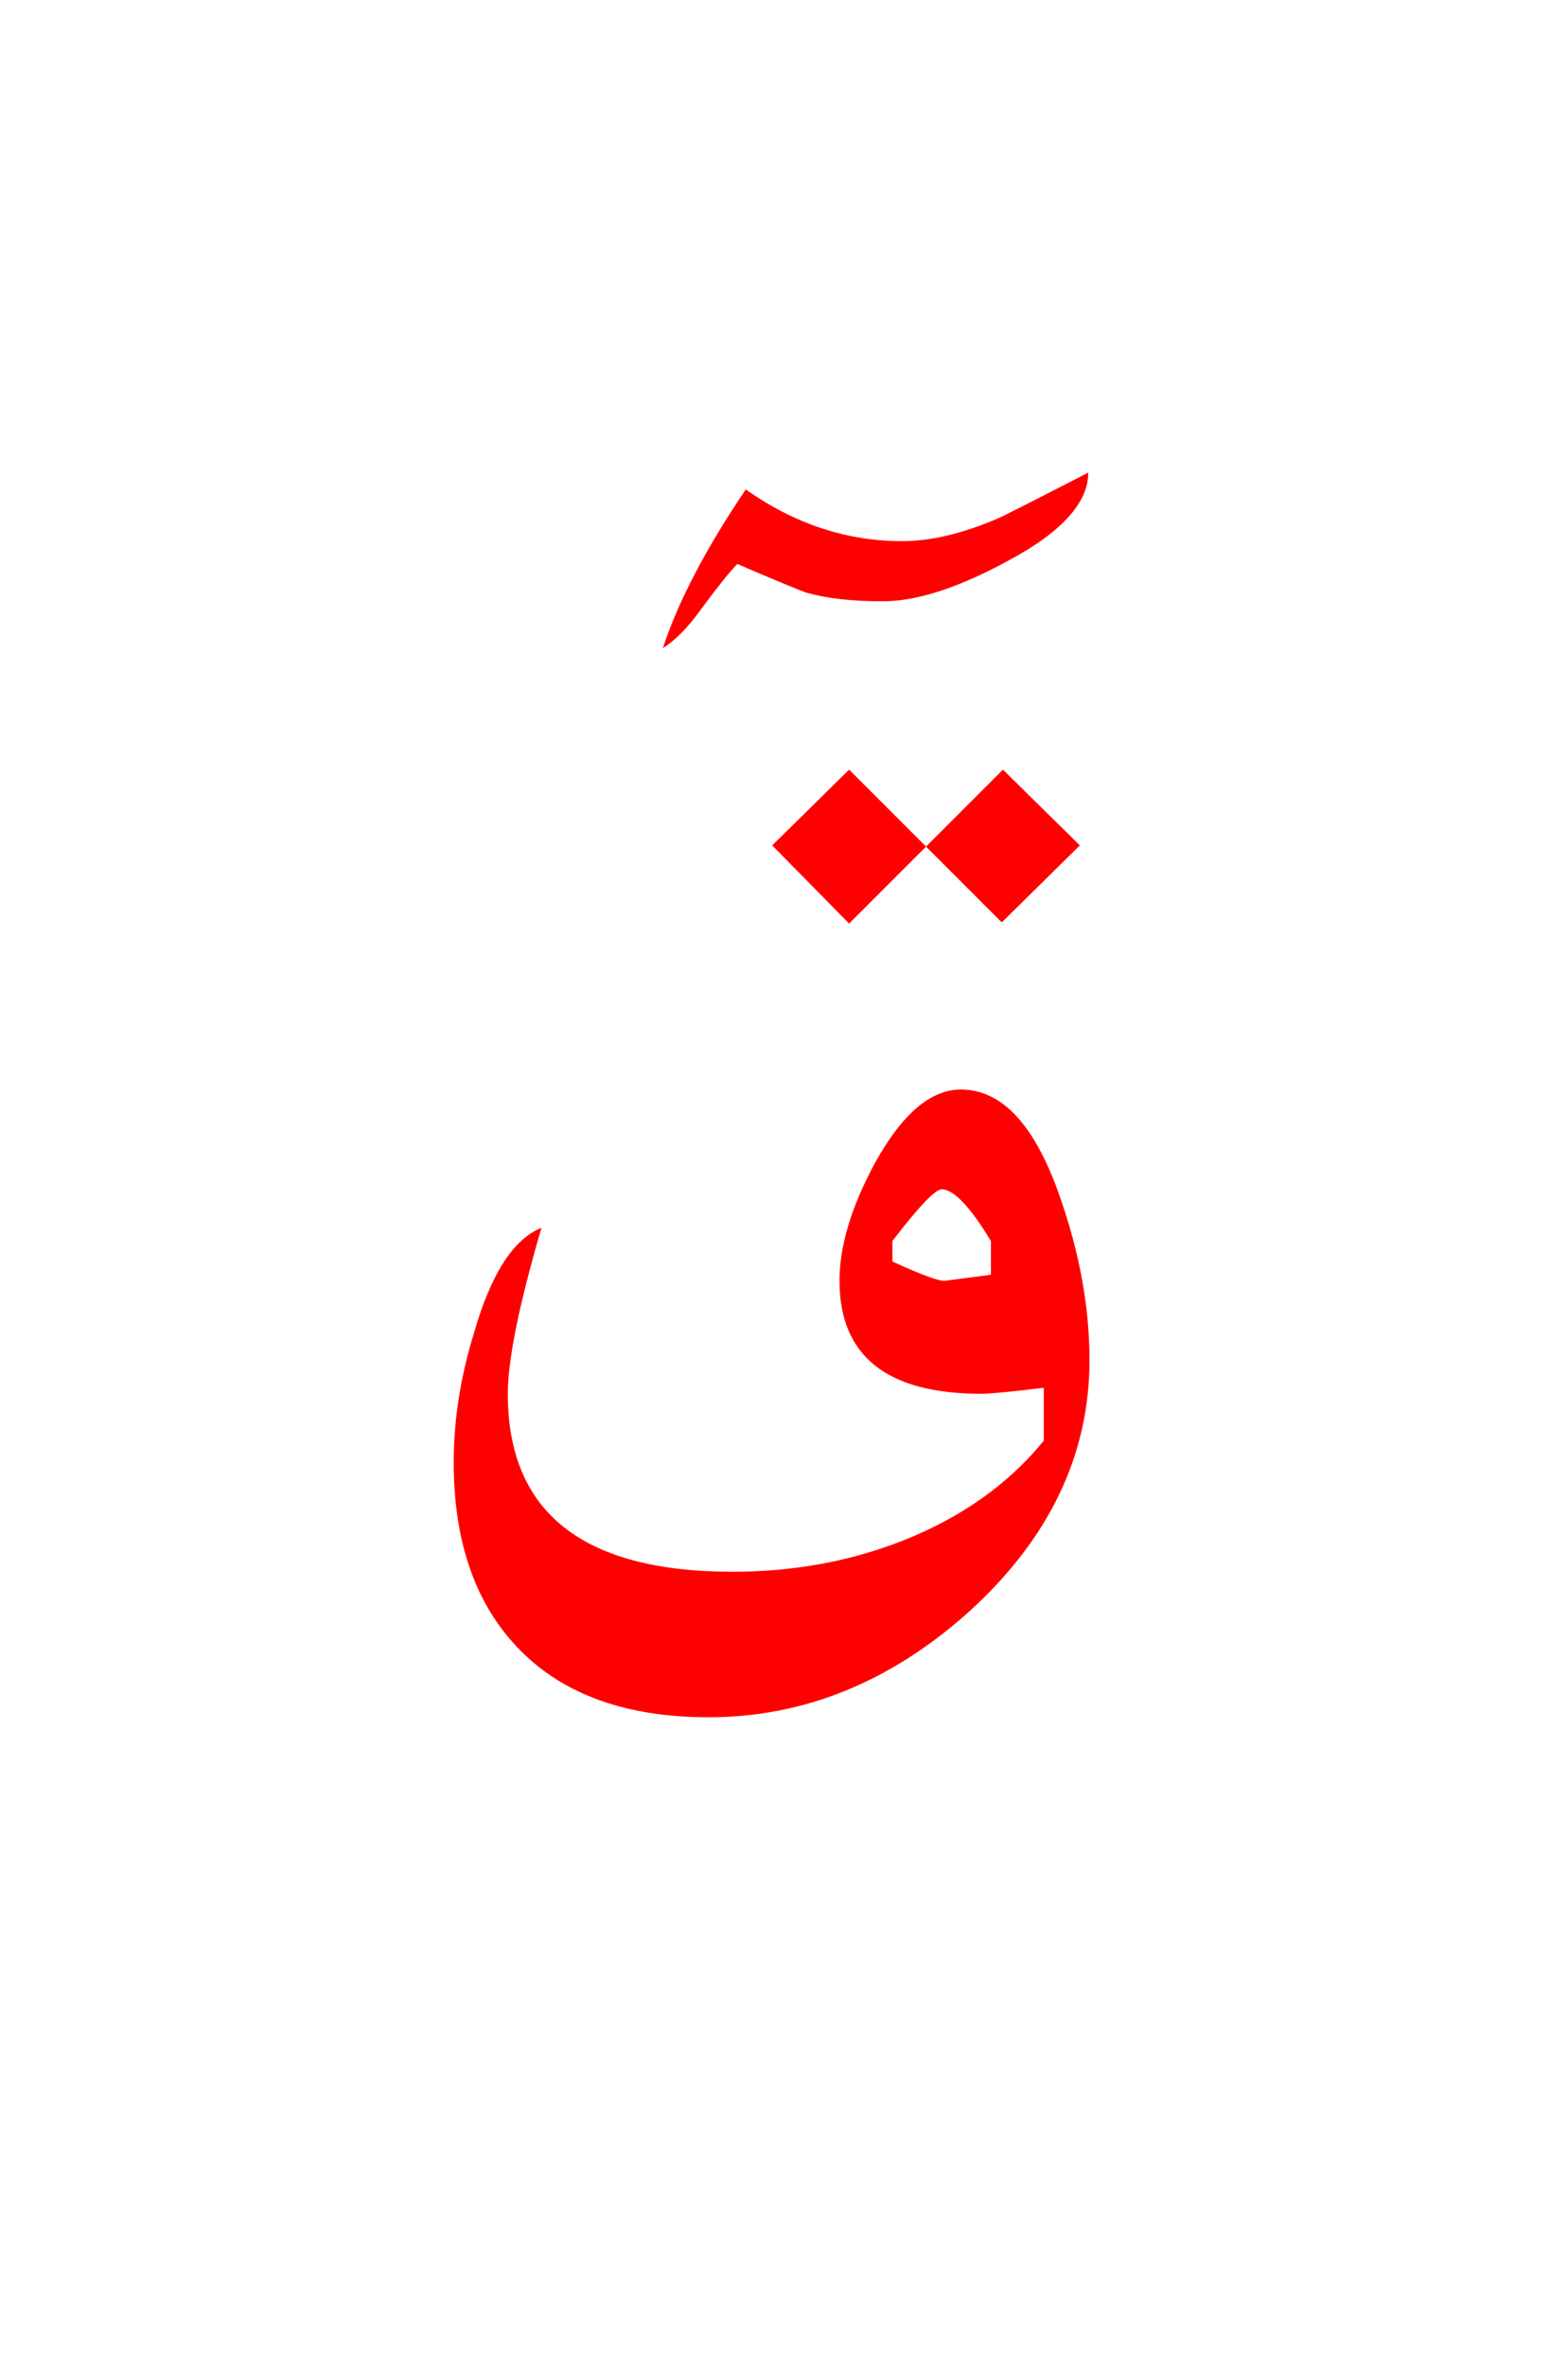 <?xml version="1.0" encoding="utf-8"?>
<svg width="100%" height="100%" viewBox="53.374 0 65.234 98.374" version="1.1" style="fill-rule:evenodd;clip-rule:evenodd;stroke-linejoin:round;stroke-miterlimit:2;" xmlns="http://www.w3.org/2000/svg">
  <g>
    <path d="M73.1,55.4c-0.567,1.833 -0.85,3.633 -0.85,5.4c-0,3.367 0.933,5.983 2.8,7.85c1.833,1.833 4.433,2.75 7.8,2.75c3.967,-0 7.583,-1.467 10.85,-4.4c3.333,-3.033 5,-6.517 5,-10.45c0,-2.167 -0.4,-4.4 -1.2,-6.7c-1.033,-3.033 -2.417,-4.55 -4.15,-4.55c-1.267,0 -2.467,1.033 -3.6,3.1c-0.967,1.8 -1.45,3.417 -1.45,4.85c-0,3.133 1.967,4.7 5.9,4.7c0.367,0 1.233,-0.083 2.6,-0.25l-0,2.2c-1.467,1.8 -3.417,3.183 -5.85,4.15c-2.2,0.867 -4.567,1.3 -7.1,1.3c-6.233,0 -9.35,-2.467 -9.35,-7.4c-0,-1.4 0.467,-3.7 1.4,-6.9c-1.167,0.467 -2.1,1.917 -2.8,4.35Zm19.6,-2.15c-0.233,0.033 -0.967,-0.233 -2.2,-0.8l-0,-0.85c1.1,-1.433 1.783,-2.15 2.05,-2.15c0.5,-0 1.183,0.717 2.05,2.15l-0,1.4l-1.9,0.25Z" style="fill:#f00;"/>
    <path d="M88.7,32l-3.2,3.15l3.2,3.25l3.2,-3.2l-3.2,-3.2Z" style="fill:#f00;"/>
    <path d="M98.3,35.15l-3.2,-3.15l-3.2,3.2l3.15,3.15l3.25,-3.2Z" style="fill:#f00;"/>
    <path d="M95.25,23.35c2.267,-1.2 3.4,-2.433 3.4,-3.7c-2.333,1.2 -3.583,1.833 -3.75,1.9c-1.467,0.633 -2.8,0.95 -4,0.95c-2.3,0 -4.467,-0.717 -6.5,-2.15c-1.667,2.467 -2.817,4.667 -3.45,6.6c0.533,-0.333 1.083,-0.9 1.65,-1.7c0.667,-0.9 1.15,-1.5 1.45,-1.8c1.633,0.7 2.6,1.1 2.9,1.2c0.833,0.233 1.883,0.35 3.15,0.35c1.4,-0 3.117,-0.55 5.15,-1.65Z" style="fill:#f00;"/>
  </g>
</svg>